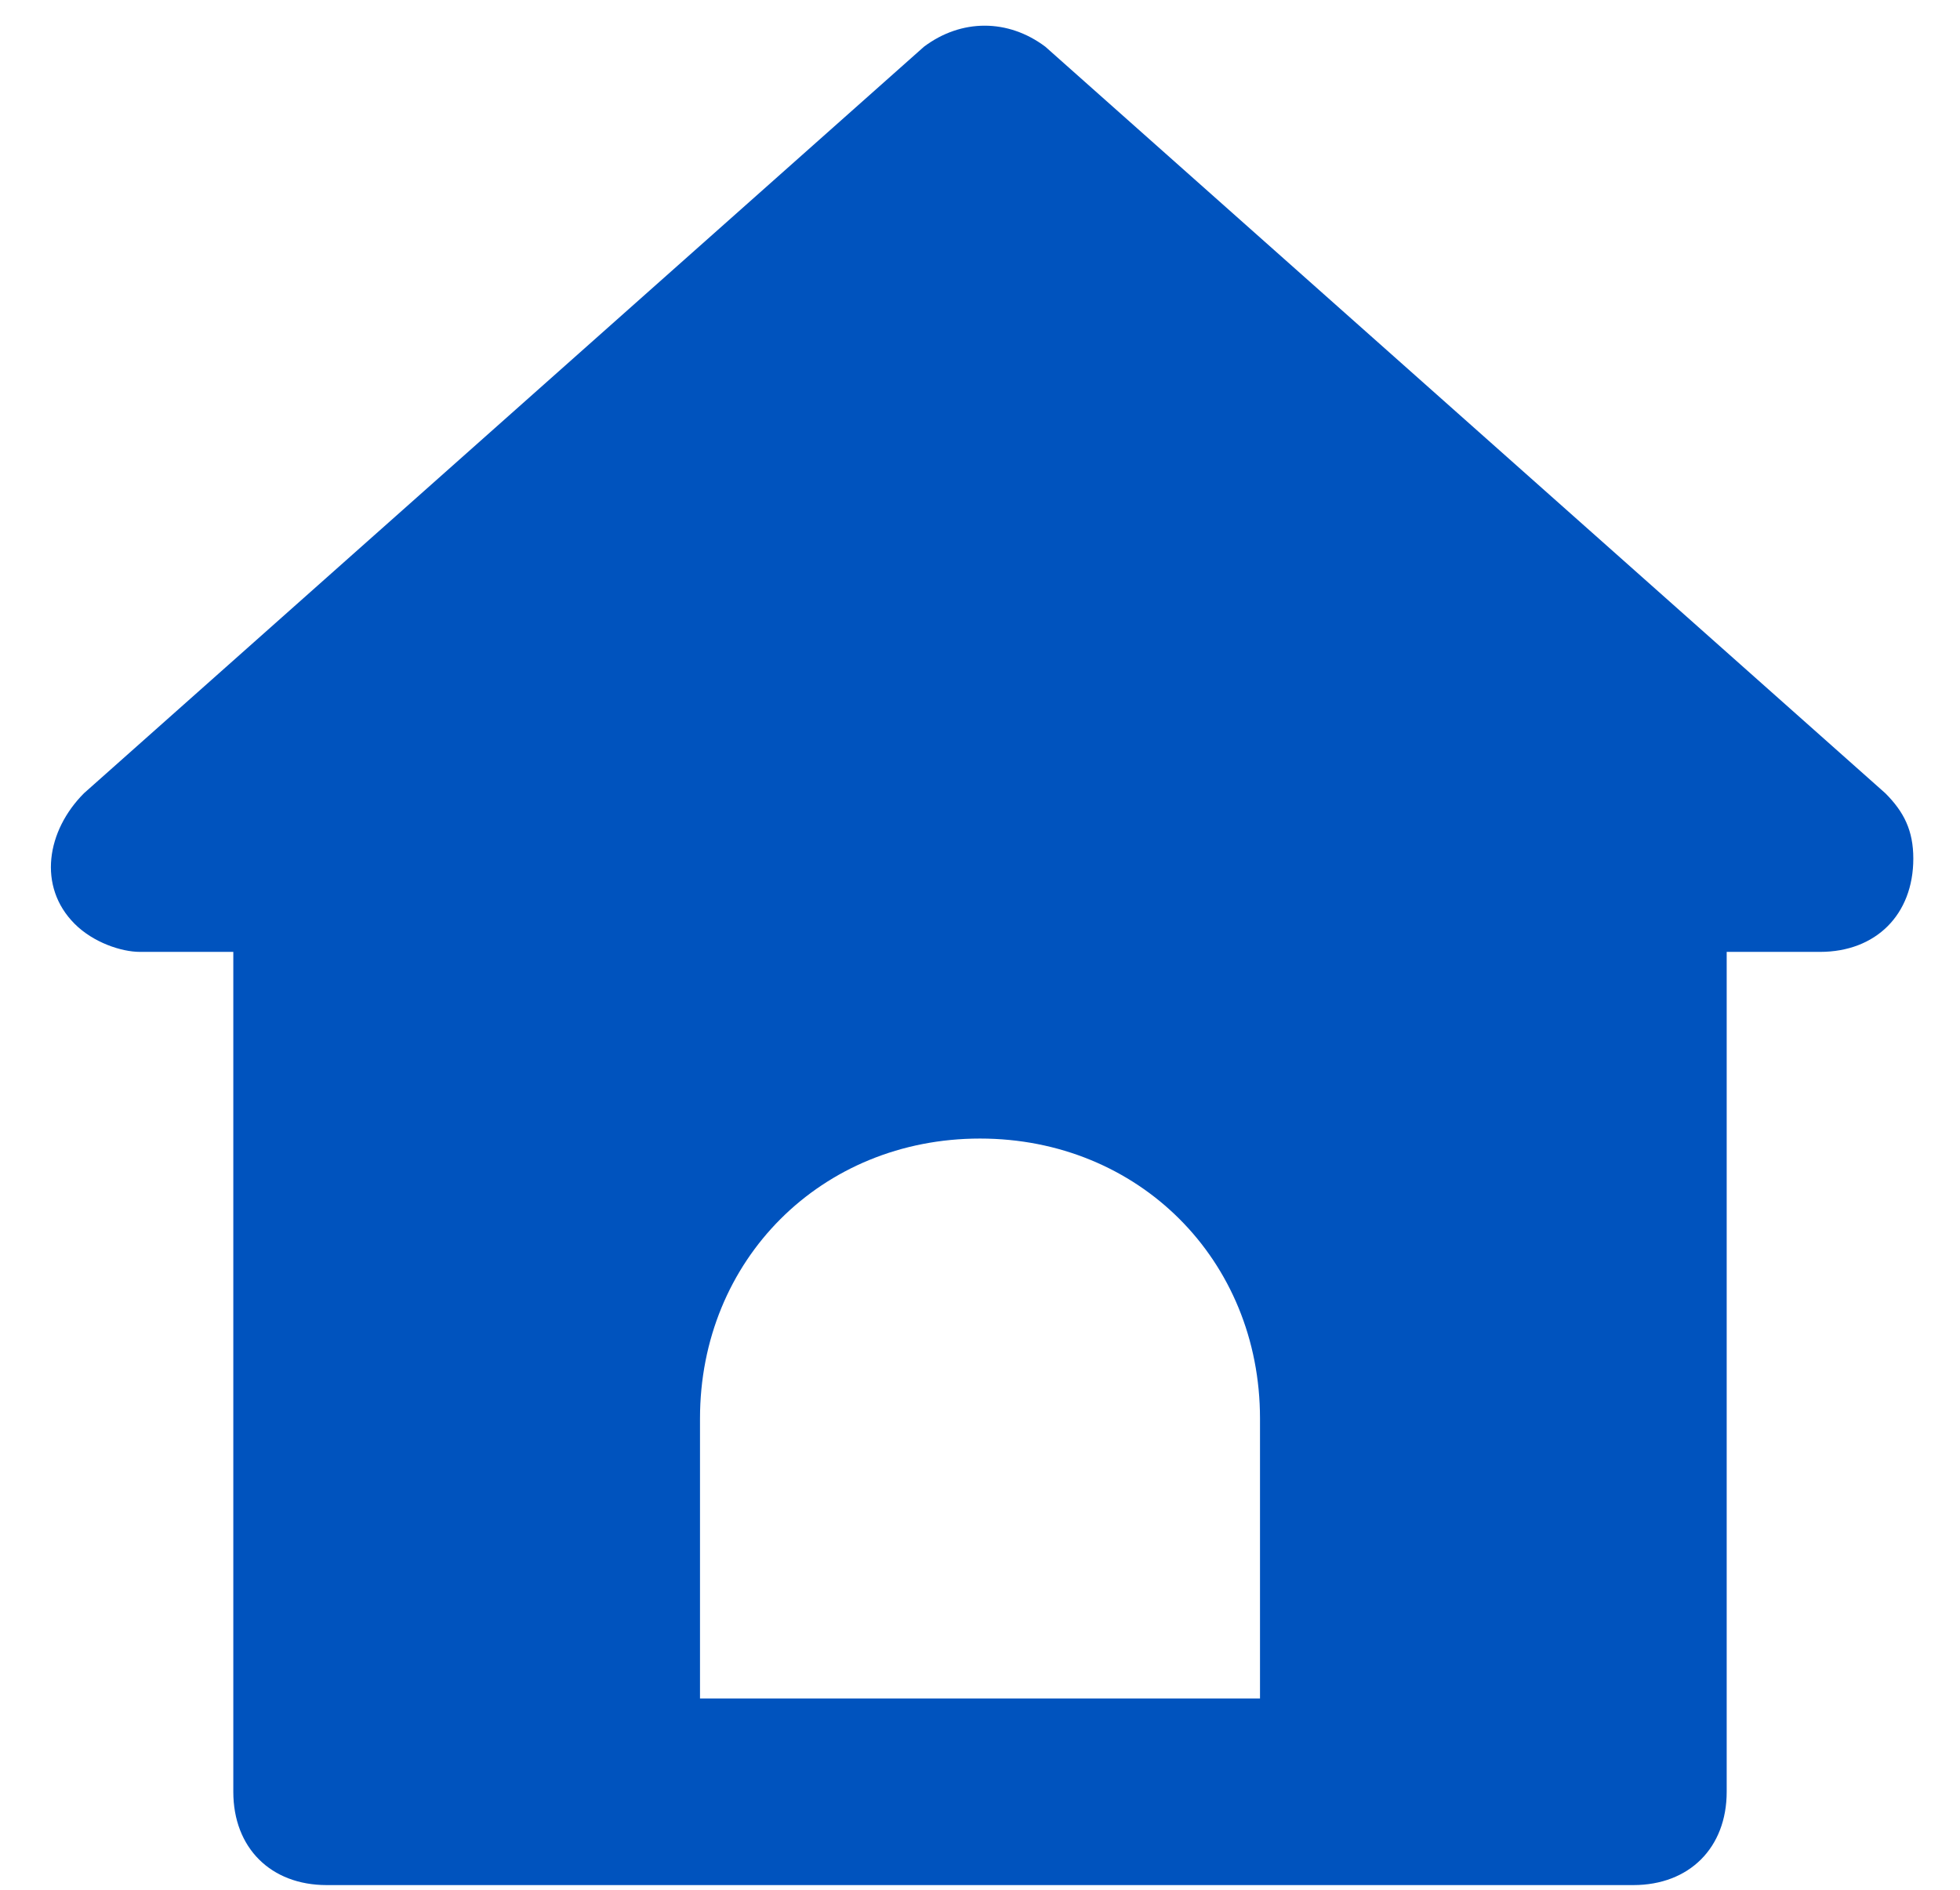 <svg width="28" height="27" viewBox="0 0 28 27" fill="none" xmlns="http://www.w3.org/2000/svg">
<path d="M26.933 11.333L14.933 0.667C14.4 0.267 13.733 0.267 13.2 0.667L1.2 11.333C0.667 11.867 0.533 12.666 1.067 13.2C1.333 13.466 1.733 13.6 2 13.6H3.333V25.6C3.333 26.4 3.867 26.933 4.667 26.933H23.333C24.133 26.933 24.667 26.4 24.667 25.6V13.6H26C26.8 13.6 27.333 13.066 27.333 12.267C27.333 11.867 27.2 11.6 26.933 11.333ZM18 24.267H10V20.267C10 18 11.733 16.267 14 16.267C16.267 16.267 18 18 18 20.267V24.267Z" fill="#0053BE"/>
</svg>
